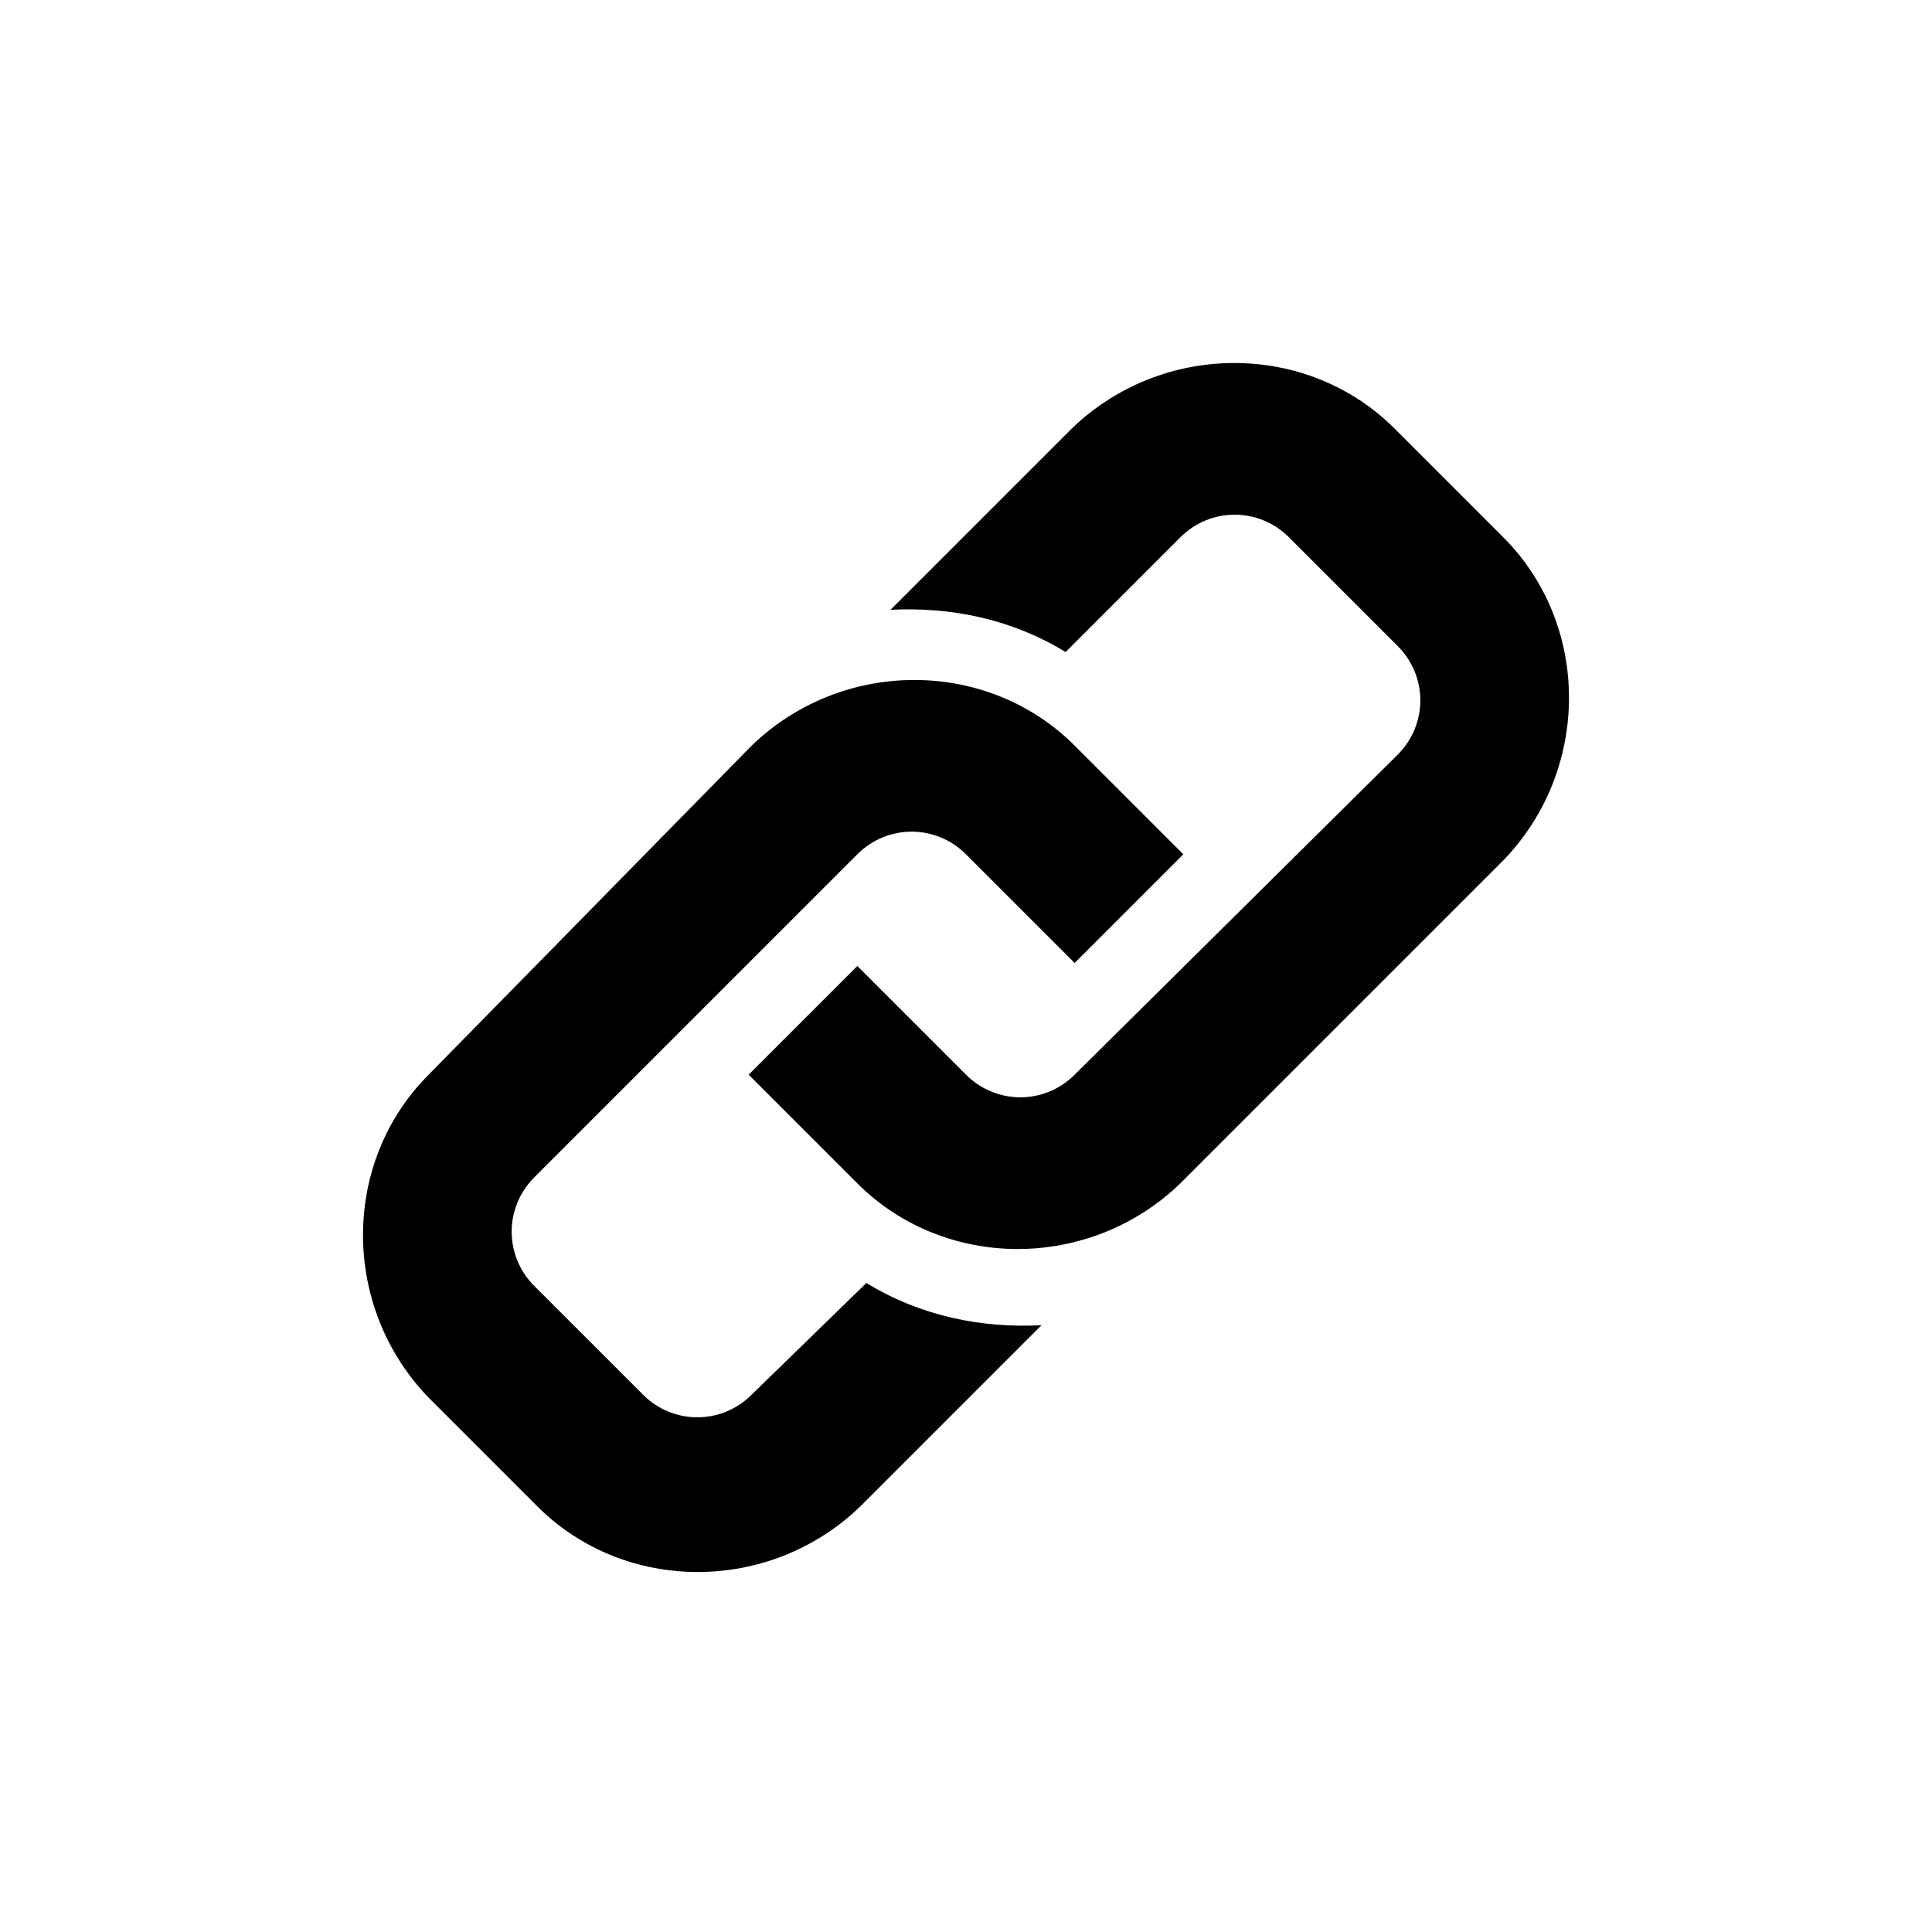 <svg xmlns="http://www.w3.org/2000/svg" version="1.1" x="0px" y="0px" viewBox="0 0 64 64" enable-background="new 0 0 64 64" xml:space="preserve"><path d="M24.9 46.2c-1 1-2.6 1-3.6 0l-3.6-3.6c-1-1-1-2.6 0-3.6l10.7-10.7c1-1 2.6-1 3.6 0l3.6 3.6 3.6-3.6 -3.6-3.6c-2.9-2.9-7.7-2.9-10.7 0L14.2 35.6c-2.9 2.9-2.9 7.7 0 10.7l3.6 3.6c2.9 2.9 7.7 2.9 10.7 0l6-6c-2 0.1-4-0.3-5.8-1.4L24.9 46.2zM49.8 17.8l-3.6-3.6c-2.9-2.9-7.7-2.9-10.7 0l-6 6c2-0.1 4 0.3 5.8 1.4l3.8-3.8c1-1 2.6-1 3.6 0l3.6 3.6c1 1 1 2.6 0 3.6L35.6 35.6c-1 1-2.6 1-3.6 0L28.4 32l-3.6 3.6 3.6 3.6c2.9 2.9 7.7 2.9 10.7 0l10.7-10.7C52.7 25.5 52.7 20.7 49.8 17.8z"/></svg>